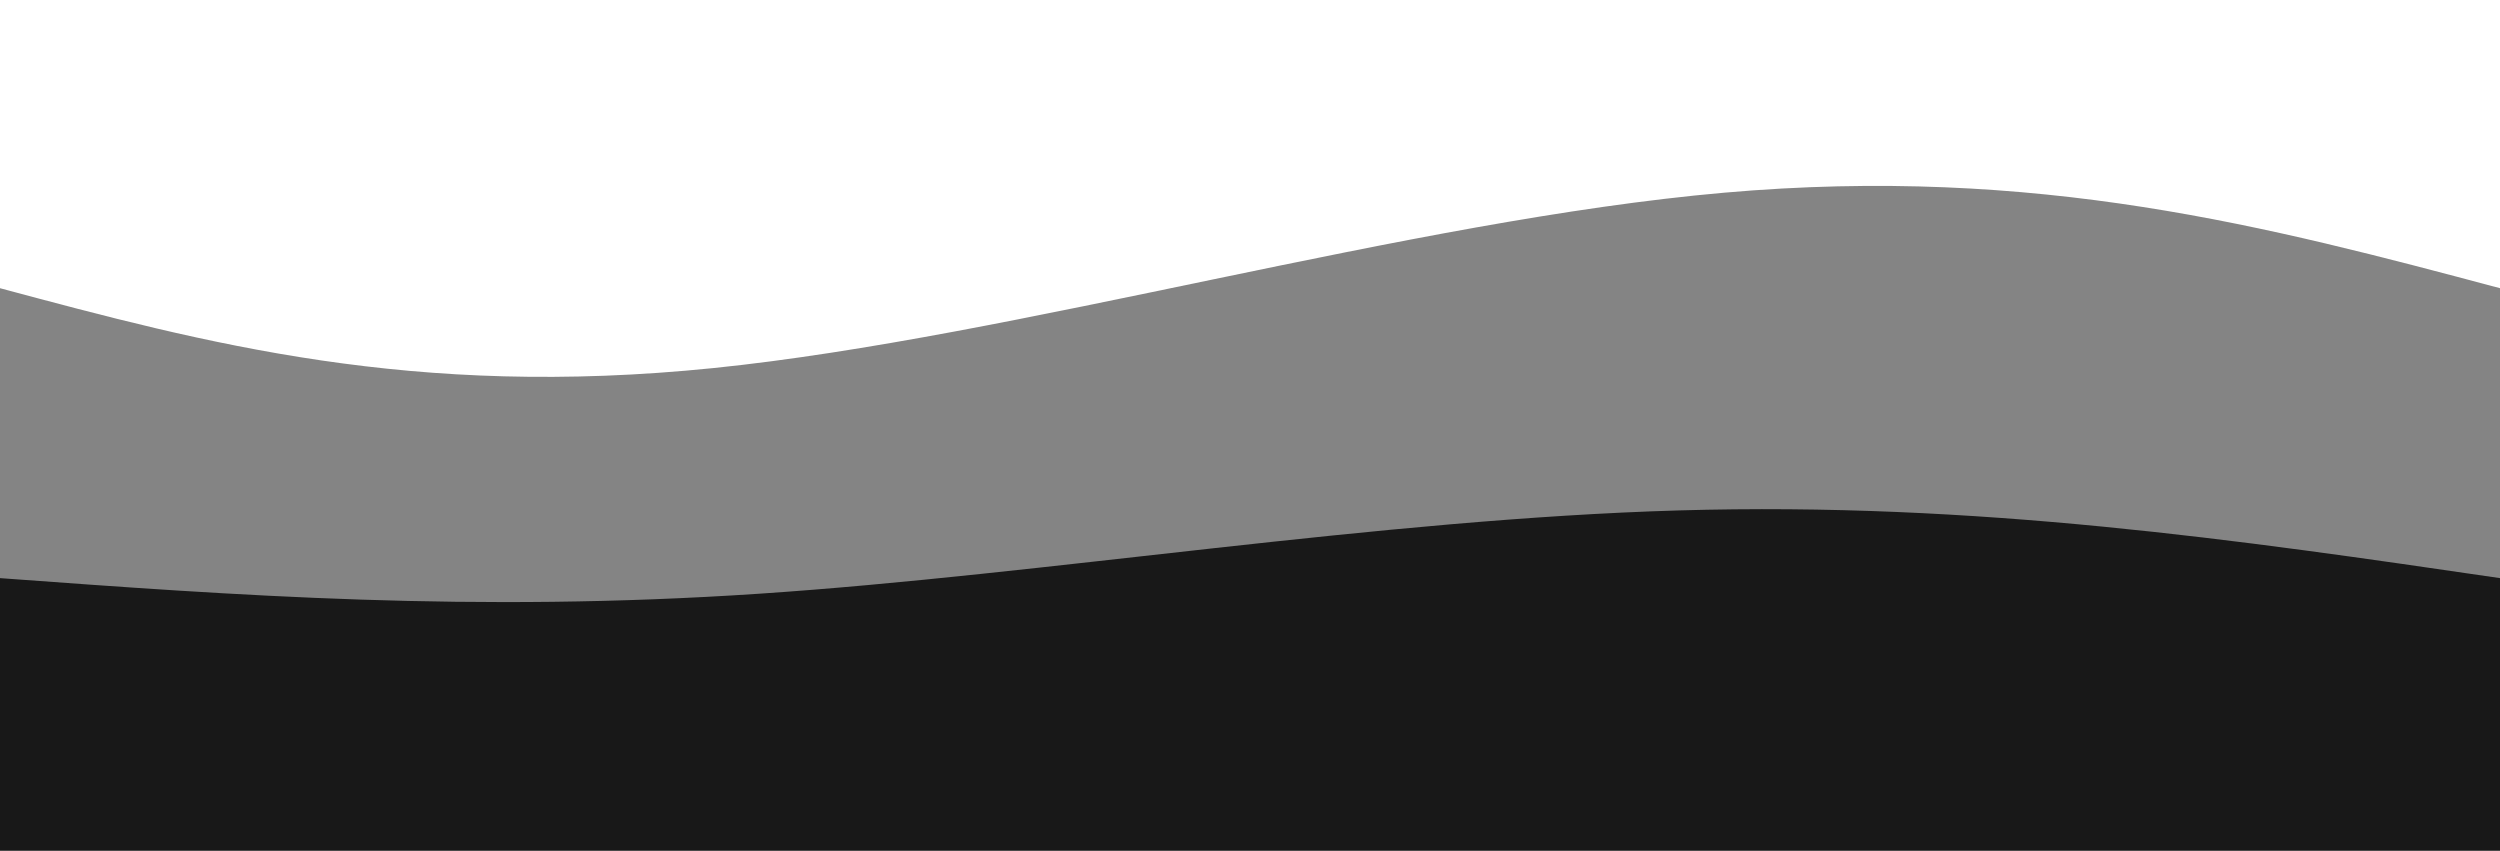 <svg width="100%" height="100%" id="svg" viewBox="0 0 1440 490" xmlns="http://www.w3.org/2000/svg" class="transition duration-300 ease-in-out delay-150"><style>
.path-0{
animation:pathAnim-0 4s;
animation-timing-function: linear;
animation-iteration-count: infinite;
}
@keyframes pathAnim-0{
0%{
d: path("M 0,500 C 0,500 0,166 0,166 C 118.8,197.867 237.6,229.733 411,212 C 584.4,194.267 812.4,126.933 993,111 C 1173.6,95.067 1306.8,130.533 1440,166 C 1440,166 1440,500 1440,500 Z");
}
25%{
d: path("M 0,500 C 0,500 0,166 0,166 C 156.133,139.733 312.267,113.467 461,117 C 609.733,120.533 751.067,153.867 913,167 C 1074.933,180.133 1257.467,173.067 1440,166 C 1440,166 1440,500 1440,500 Z");
}
50%{
d: path("M 0,500 C 0,500 0,166 0,166 C 173.6,133.067 347.2,100.133 501,119 C 654.8,137.867 788.8,208.533 942,225 C 1095.2,241.467 1267.6,203.733 1440,166 C 1440,166 1440,500 1440,500 Z");
}
75%{
d: path("M 0,500 C 0,500 0,166 0,166 C 127.067,145.867 254.133,125.733 436,132 C 617.867,138.267 854.533,170.933 1031,181 C 1207.467,191.067 1323.733,178.533 1440,166 C 1440,166 1440,500 1440,500 Z");
}
100%{
d: path("M 0,500 C 0,500 0,166 0,166 C 118.8,197.867 237.6,229.733 411,212 C 584.4,194.267 812.4,126.933 993,111 C 1173.6,95.067 1306.8,130.533 1440,166 C 1440,166 1440,500 1440,500 Z");
}
}</style><path d="M 0,500 C 0,500 0,166 0,166 C 118.8,197.867 237.6,229.733 411,212 C 584.4,194.267 812.4,126.933 993,111 C 1173.6,95.067 1306.8,130.533 1440,166 C 1440,166 1440,500 1440,500 Z" stroke="none" stroke-width="0" fill="#181818" fill-opacity="0.53" class="transition-all duration-300 ease-in-out delay-150 path-0"></path><style>
.path-1{
animation:pathAnim-1 4s;
animation-timing-function: linear;
animation-iteration-count: infinite;
}
@keyframes pathAnim-1{
0%{
d: path("M 0,500 C 0,500 0,333 0,333 C 136.133,343 272.267,353 437,342 C 601.733,331 795.067,299 967,294 C 1138.933,289 1289.467,311 1440,333 C 1440,333 1440,500 1440,500 Z");
}
25%{
d: path("M 0,500 C 0,500 0,333 0,333 C 196.8,347.4 393.6,361.8 562,354 C 730.4,346.2 870.4,316.2 1012,309 C 1153.6,301.8 1296.8,317.4 1440,333 C 1440,333 1440,500 1440,500 Z");
}
50%{
d: path("M 0,500 C 0,500 0,333 0,333 C 153.067,328.733 306.133,324.467 465,324 C 623.867,323.533 788.533,326.867 952,329 C 1115.467,331.133 1277.733,332.067 1440,333 C 1440,333 1440,500 1440,500 Z");
}
75%{
d: path("M 0,500 C 0,500 0,333 0,333 C 130.533,329.667 261.067,326.333 436,337 C 610.933,347.667 830.267,372.333 1005,374 C 1179.733,375.667 1309.867,354.333 1440,333 C 1440,333 1440,500 1440,500 Z");
}
100%{
d: path("M 0,500 C 0,500 0,333 0,333 C 136.133,343 272.267,353 437,342 C 601.733,331 795.067,299 967,294 C 1138.933,289 1289.467,311 1440,333 C 1440,333 1440,500 1440,500 Z");
}
}</style><path d="M 0,500 C 0,500 0,333 0,333 C 136.133,343 272.267,353 437,342 C 601.733,331 795.067,299 967,294 C 1138.933,289 1289.467,311 1440,333 C 1440,333 1440,500 1440,500 Z" stroke="none" stroke-width="0" fill="#181818" fill-opacity="1" class="transition-all duration-300 ease-in-out delay-150 path-1"></path></svg>